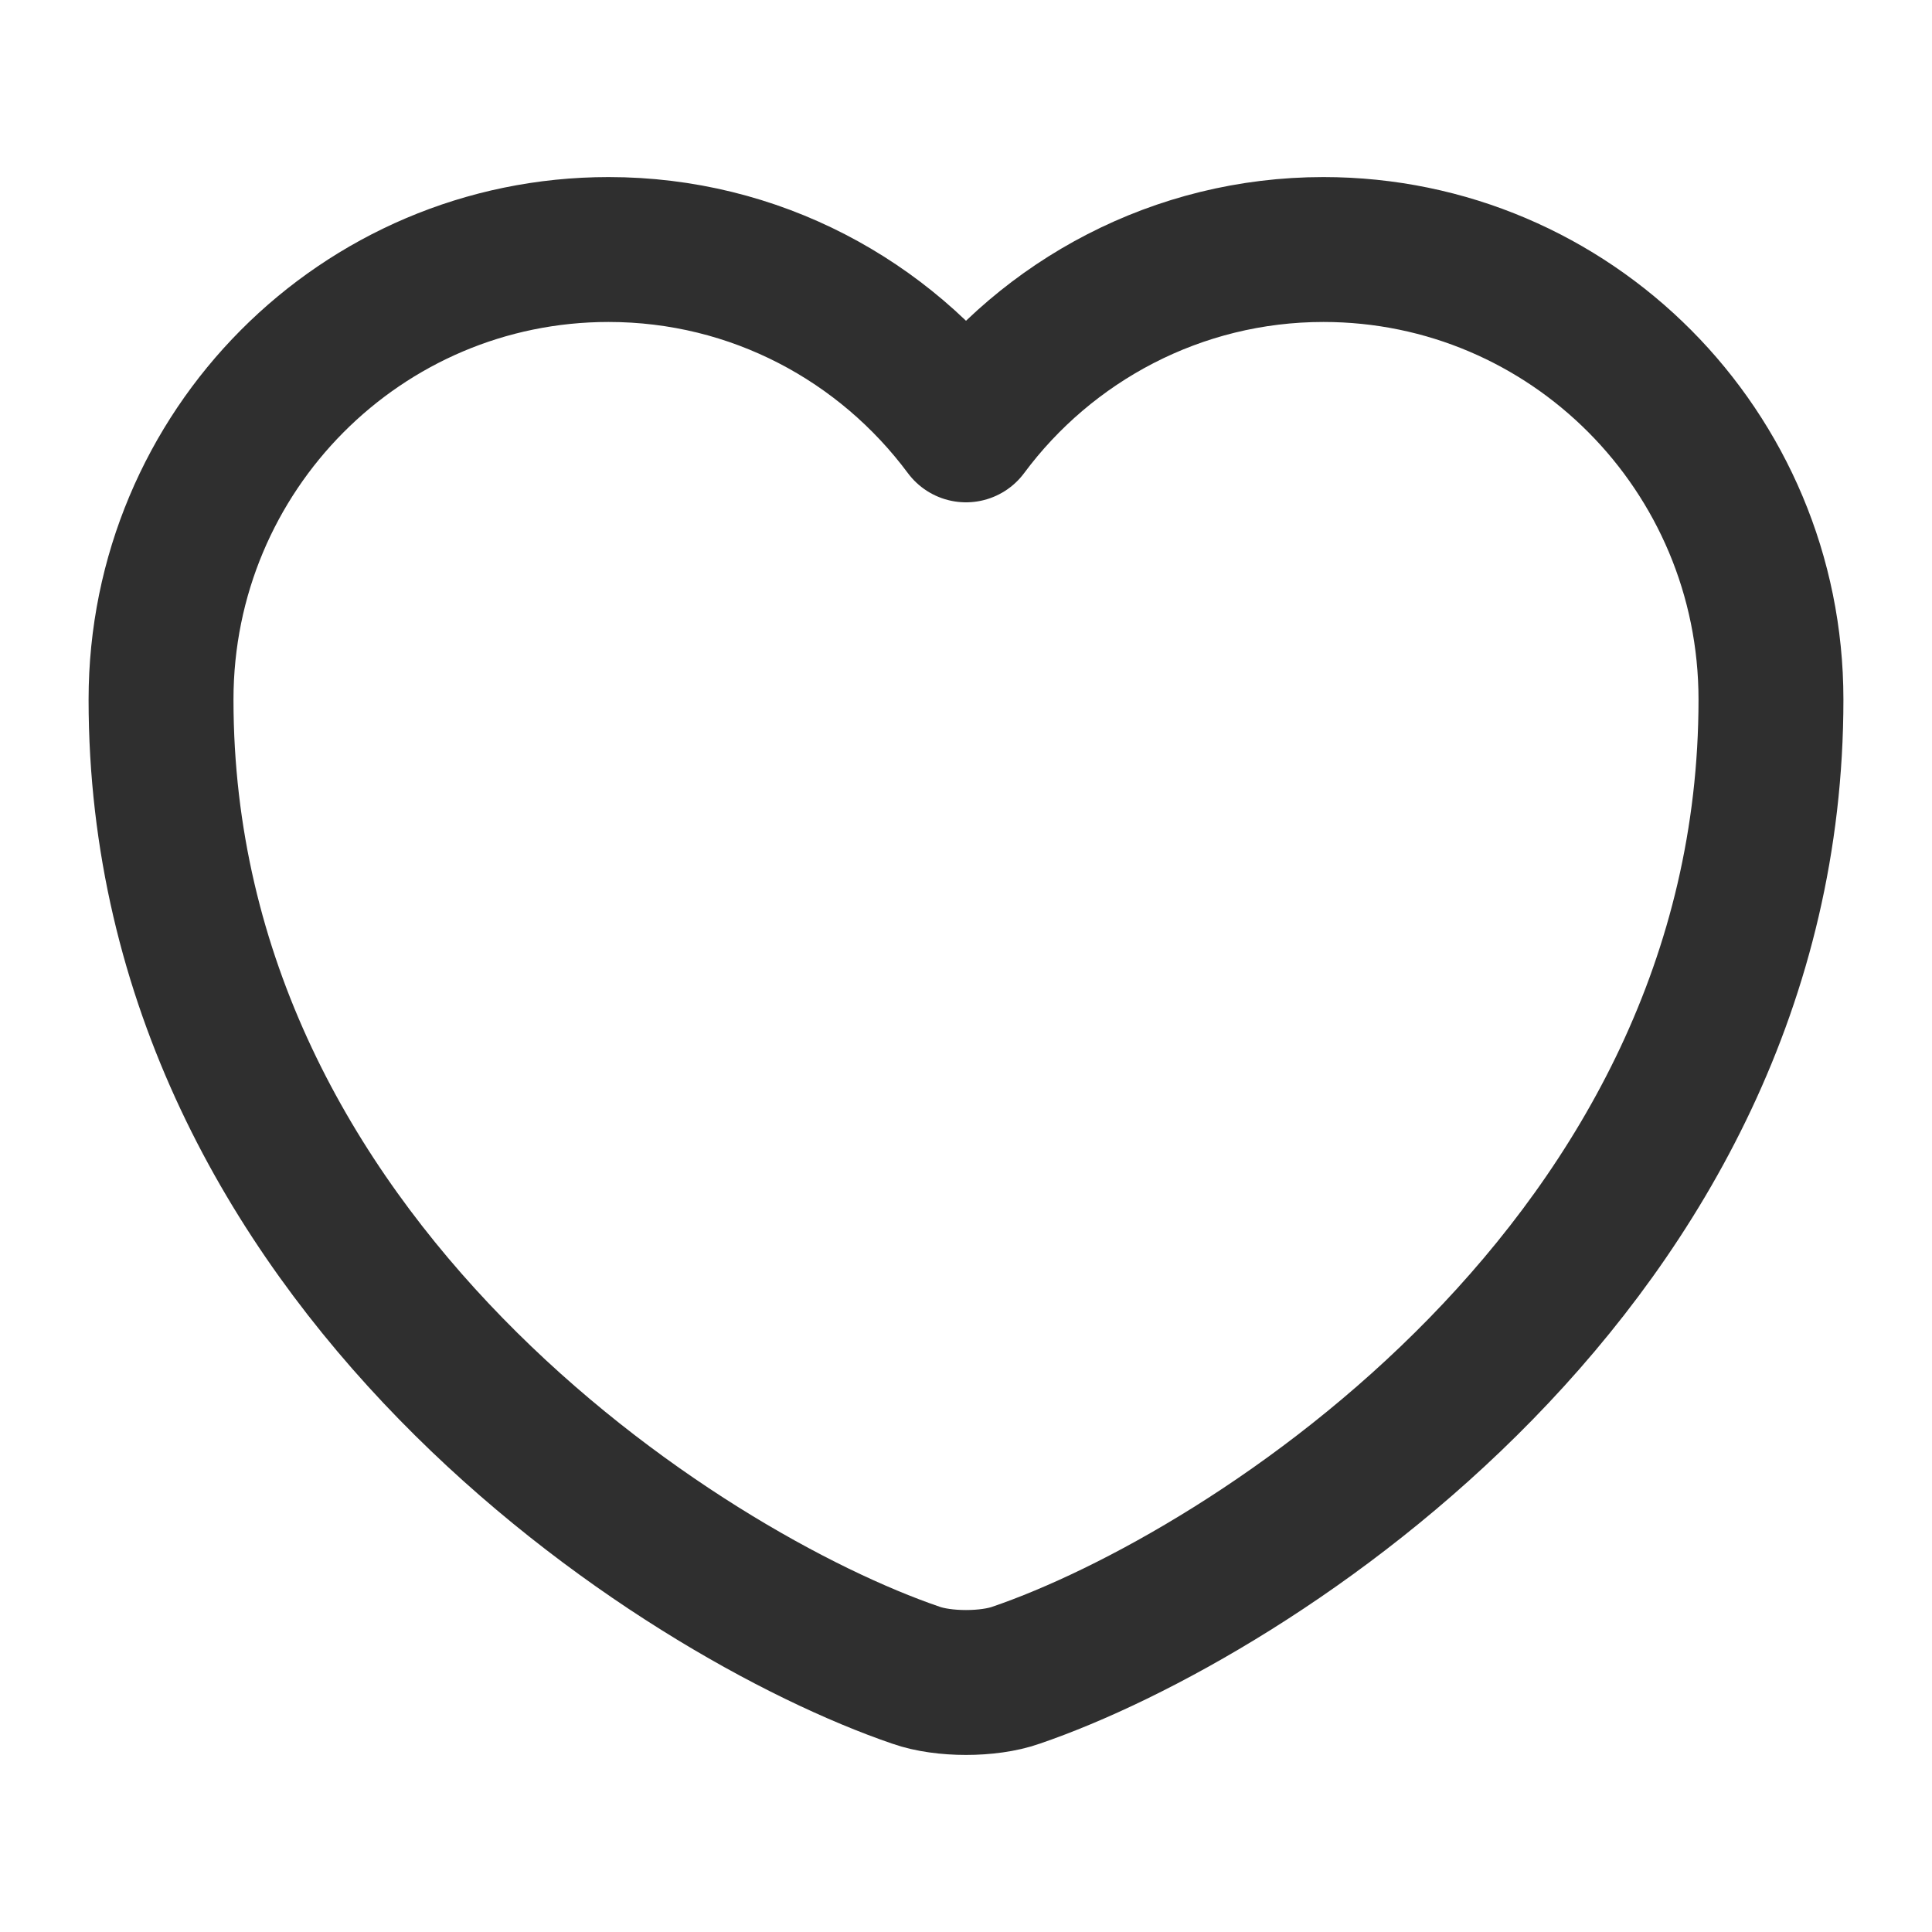 <svg width="20" height="20" viewBox="0 0 20 20" fill="none" xmlns="http://www.w3.org/2000/svg">
<path d="M10.517 17.342C10.233 17.442 9.767 17.442 9.483 17.342C7.066 16.517 1.667 13.075 1.667 7.242C1.667 4.667 3.741 2.583 6.3 2.583C7.816 2.583 9.158 3.317 10 4.45C10.841 3.317 12.191 2.583 13.7 2.583C16.258 2.583 18.333 4.667 18.333 7.242C18.333 13.075 12.933 16.517 10.517 17.342Z" stroke="#2F2F2F" stroke-width="1.5" stroke-linecap="round" stroke-linejoin="round"/>
</svg>
